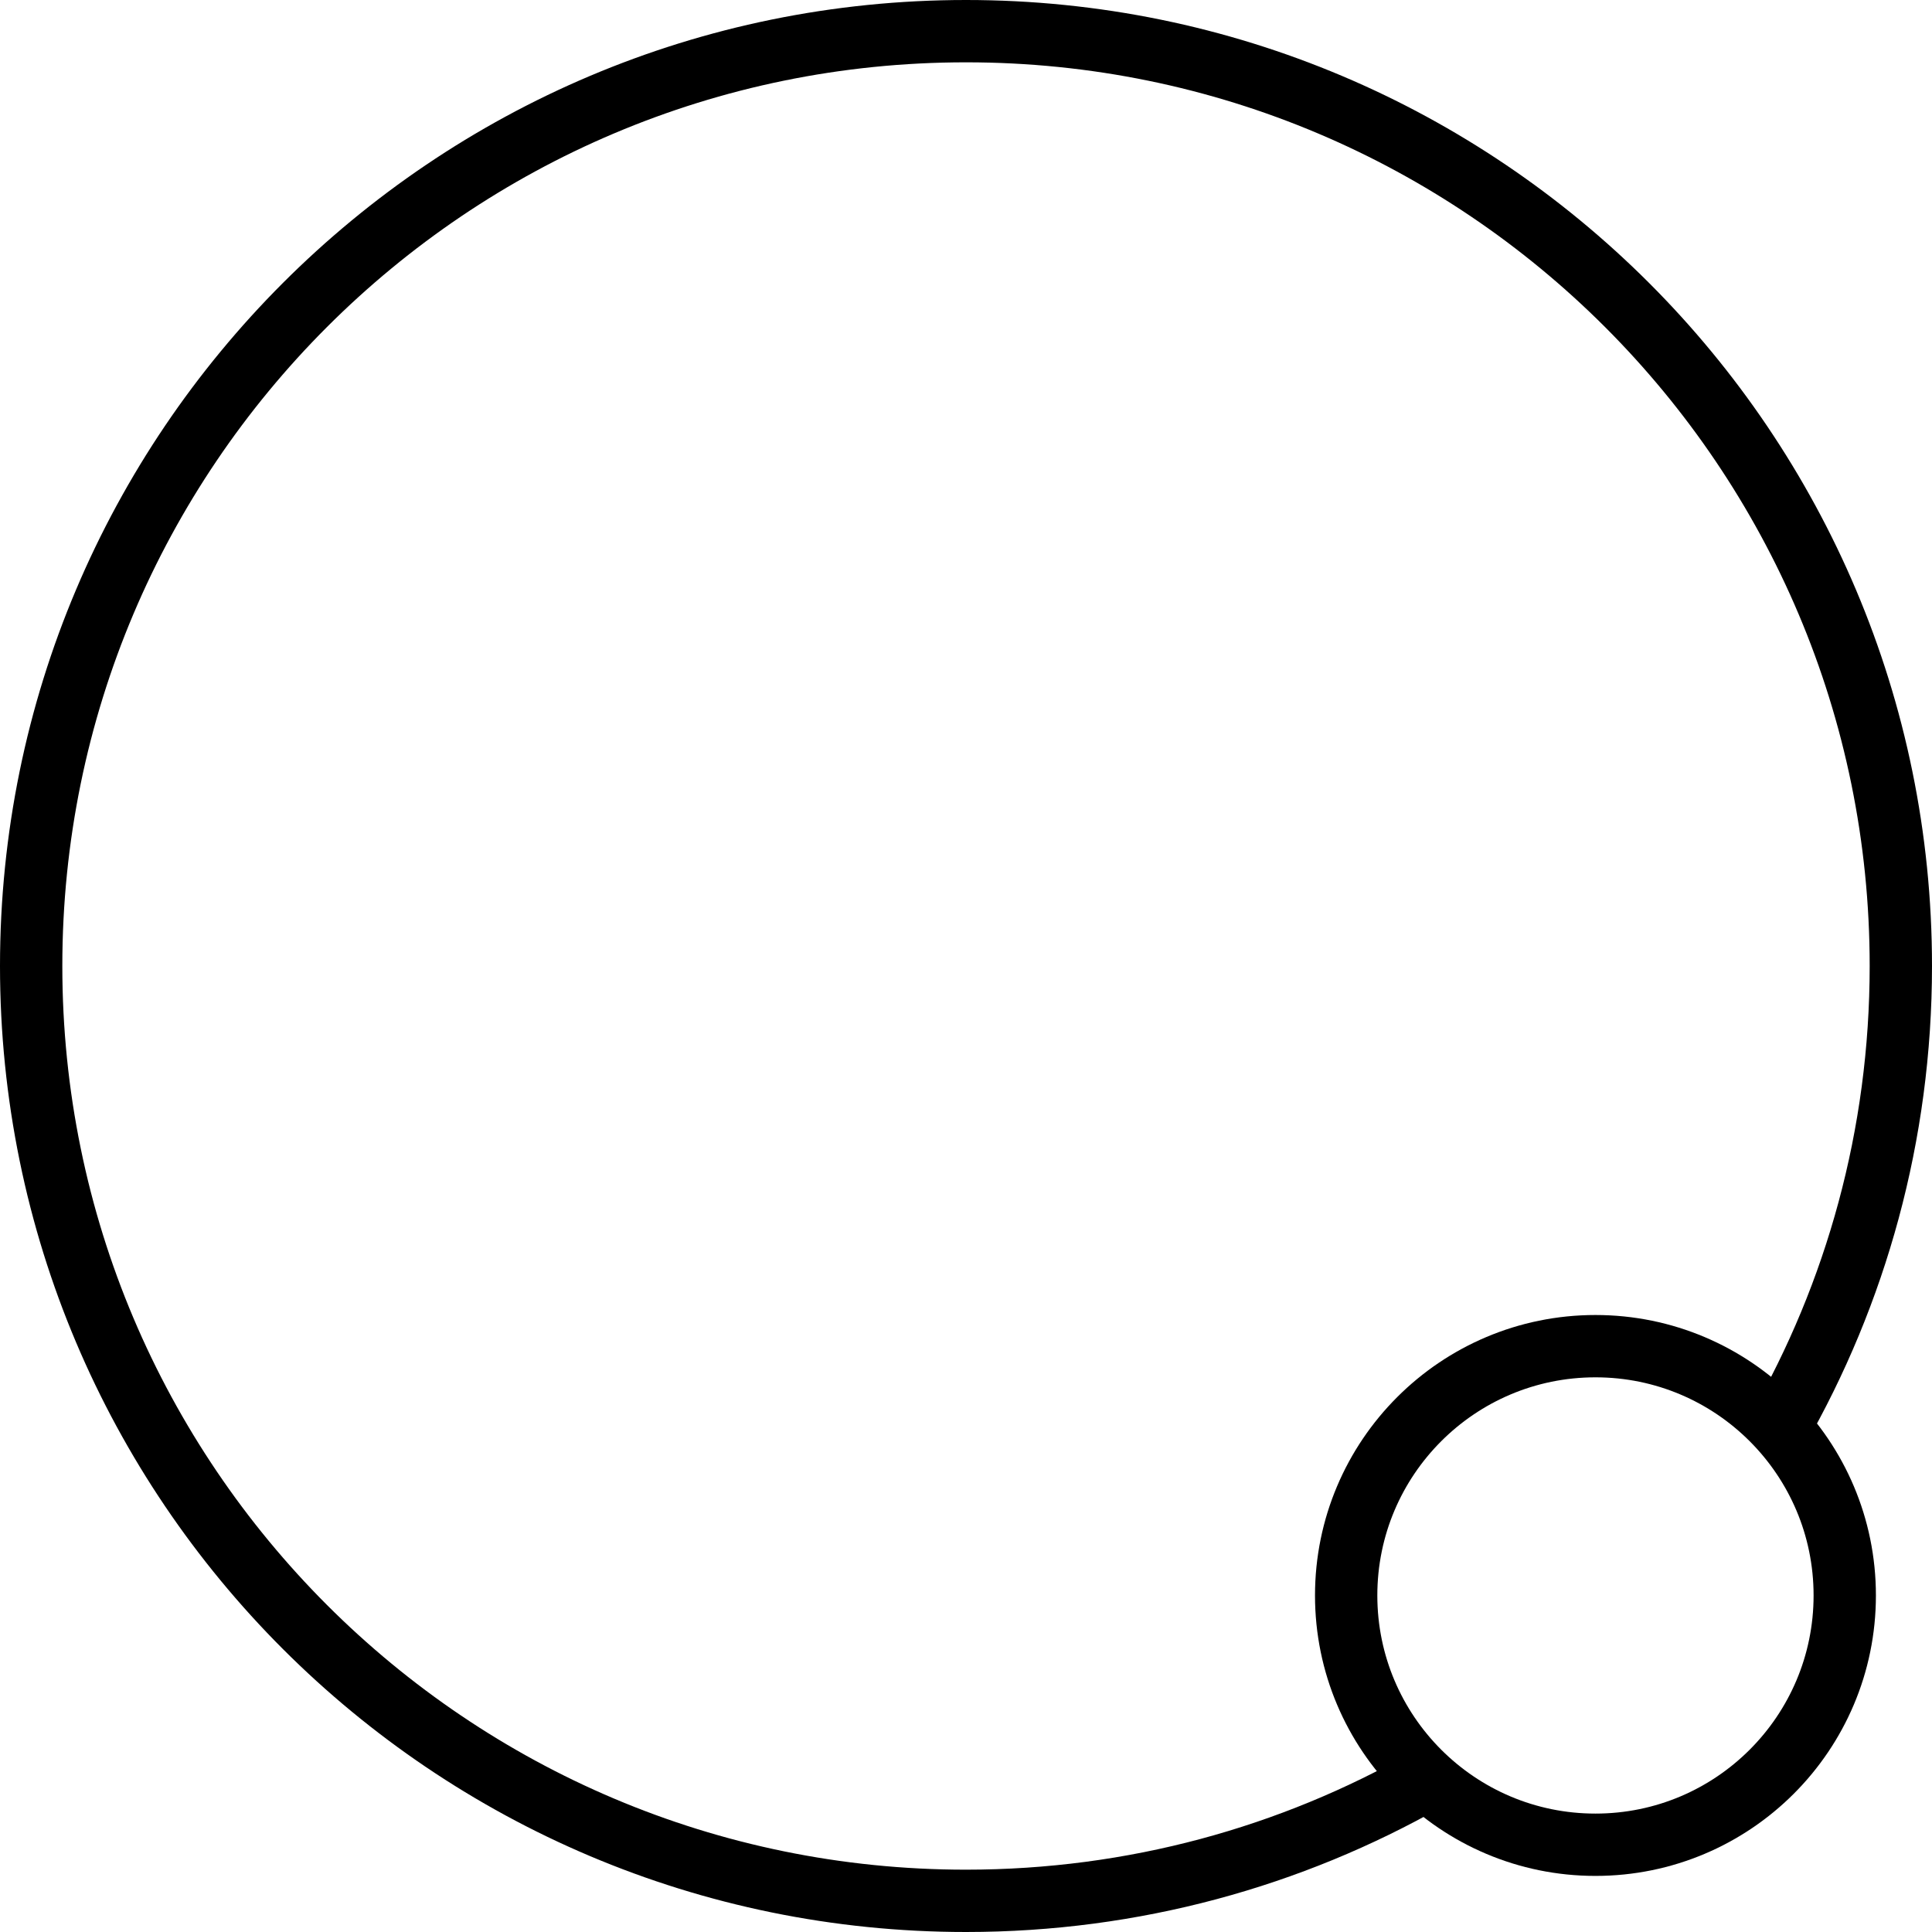 <svg width="310" height="310" viewBox="0 0 310 310" fill="none" xmlns="http://www.w3.org/2000/svg">
<path d="M229 285.506C207.164 297.914 181.91 305 155 305C72.157 305 5 237.843 5 155C5 72.157 72.157 5 155 5C237.843 5 305 72.157 305 155C305 182.115 297.805 207.55 285.221 229.5" stroke="black" stroke-width="10"/>
<path d="M296 256C296 278.091 278.091 296 256 296C233.909 296 216 278.091 216 256C216 233.909 233.909 216 256 216C278.091 216 296 233.909 296 256Z" stroke="black" stroke-width="10"/>
</svg>
